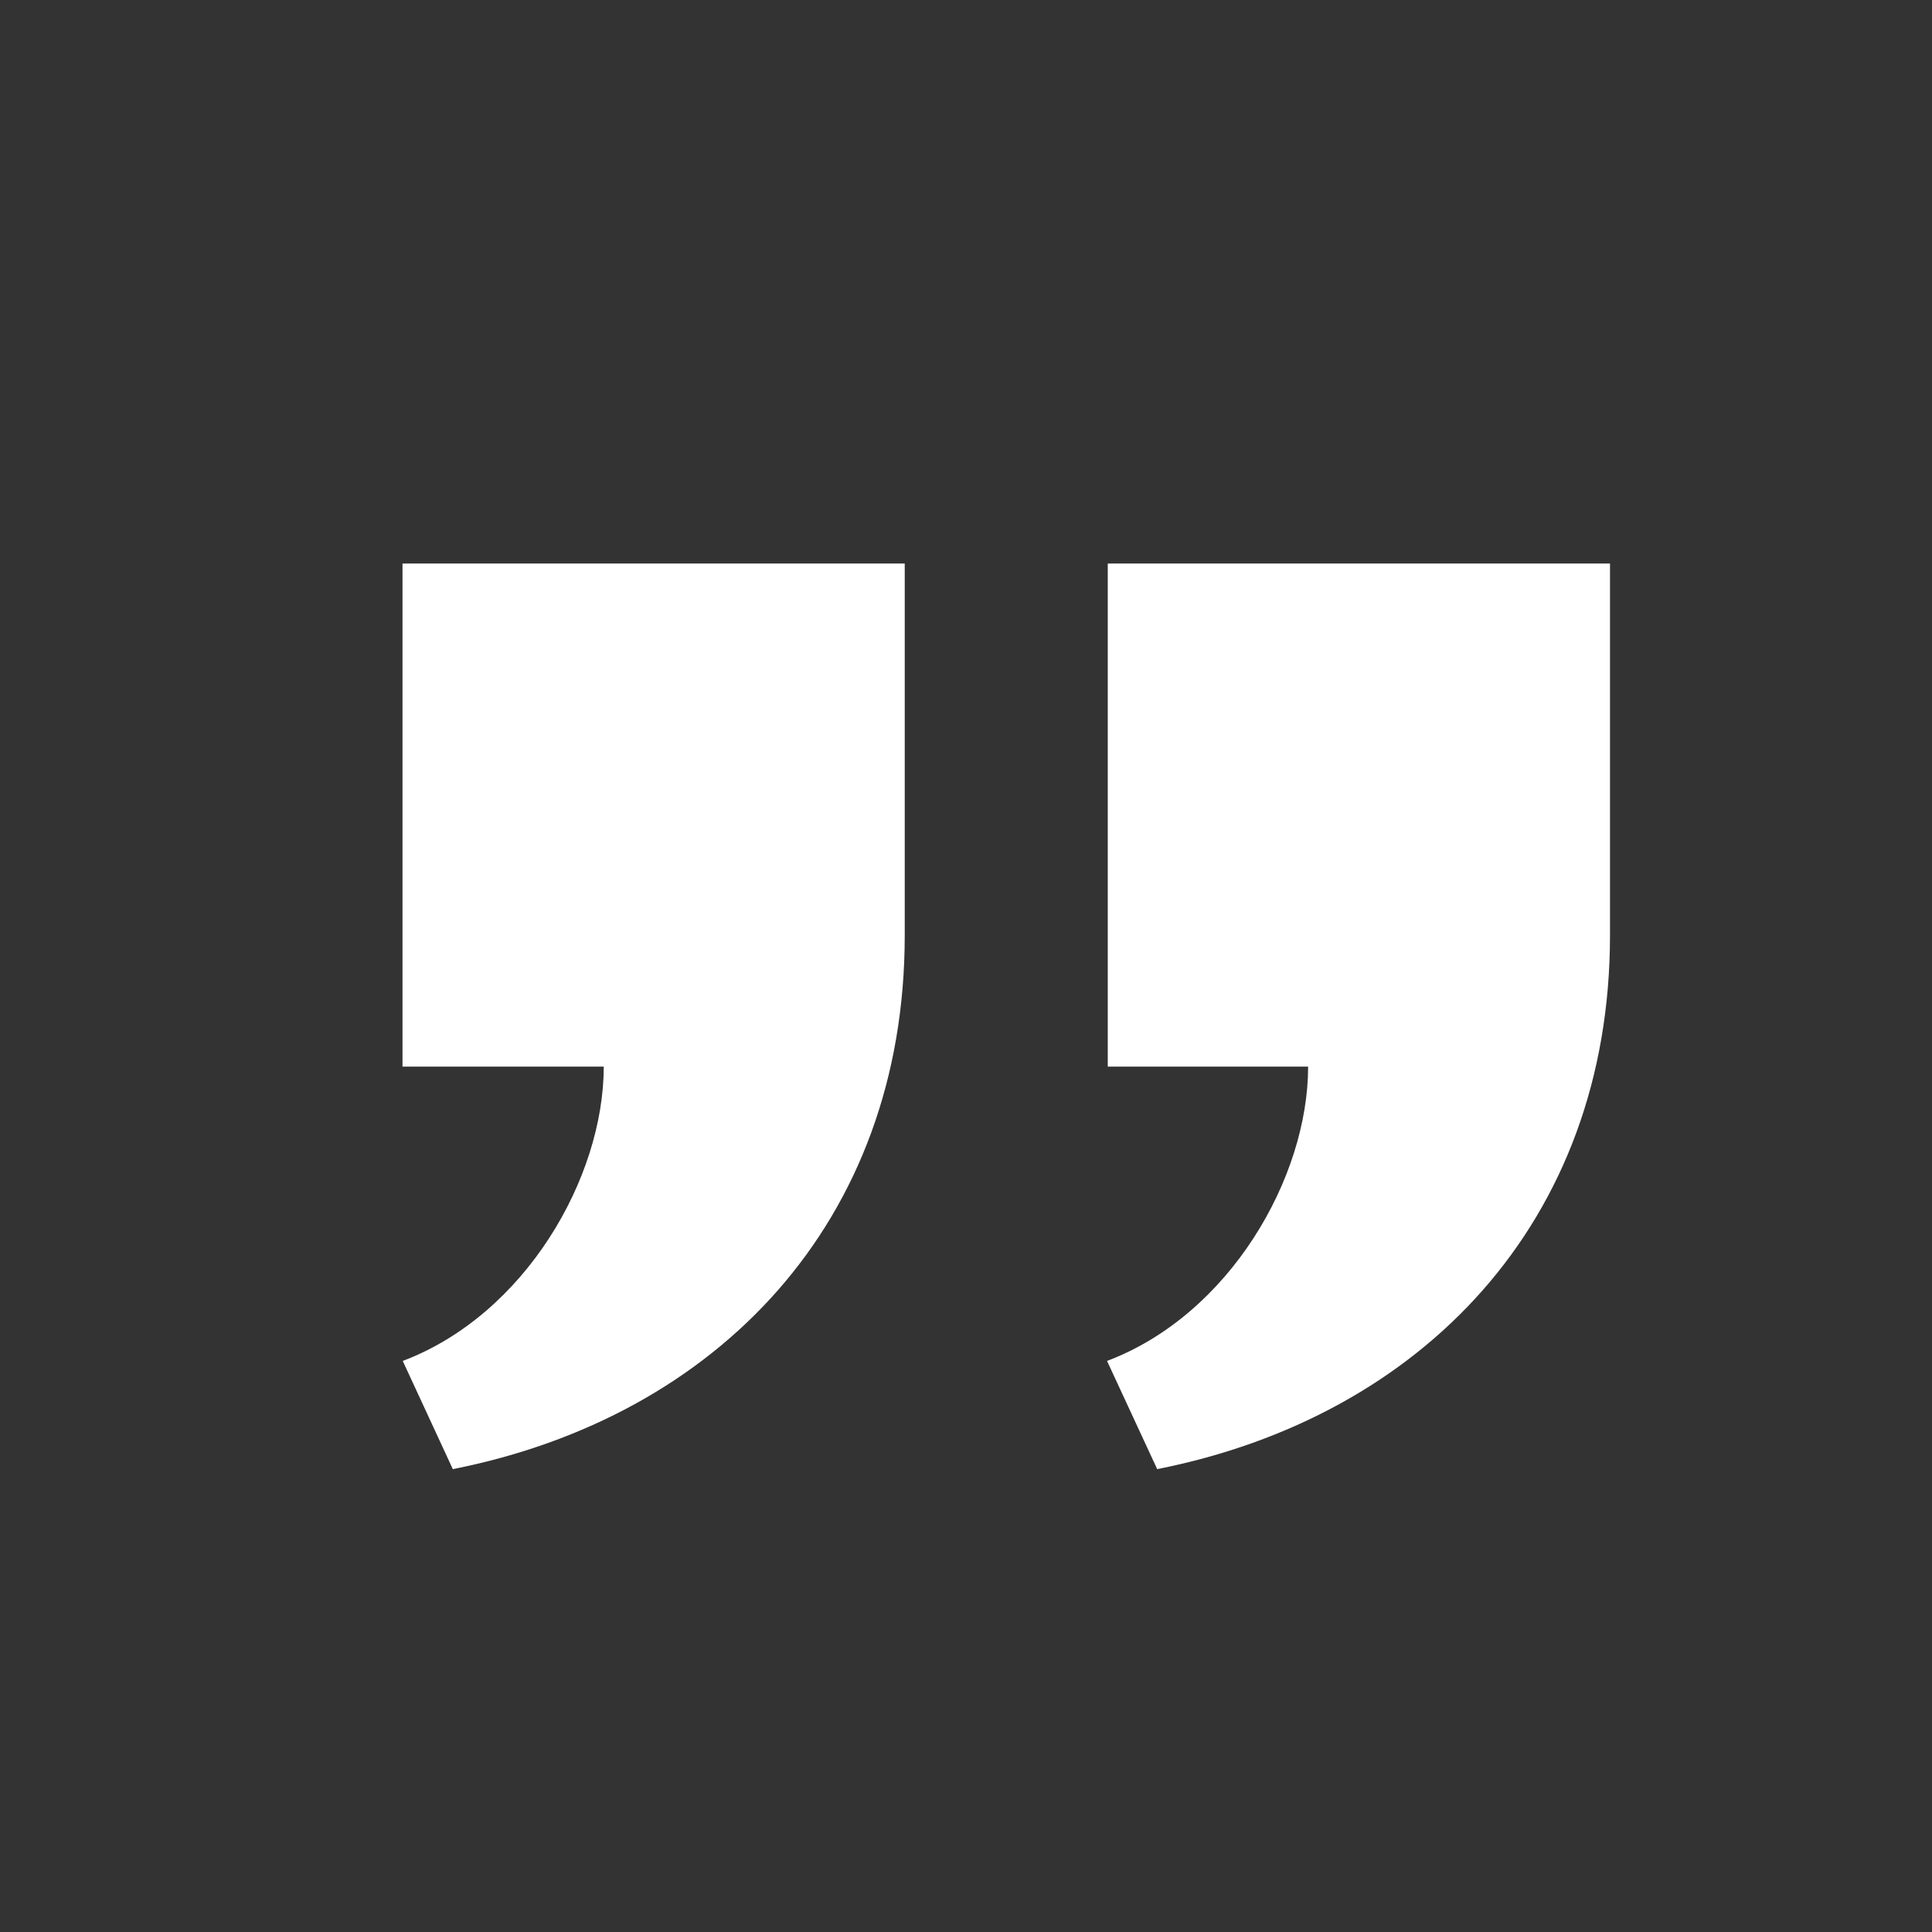 <svg width="24" height="24" viewBox="0 0 24 24" fill="none" xmlns="http://www.w3.org/2000/svg">
<rect x="0" y="0" width="24" height="24" fill="#333333" stroke="none"/>
<path d="M11.239 7V11.619C11.239 15.184 8.908 17.601 5.625 18.25L5.003 16.906C6.523 16.332 7.5 14.632 7.5 13.25H5V7H11.239ZM20 7V11.619C20 15.184 17.657 17.601 14.375 18.25L13.752 16.906C15.273 16.332 16.25 14.632 16.25 13.25H13.761V7H20Z" fill="white"/>
</svg>
